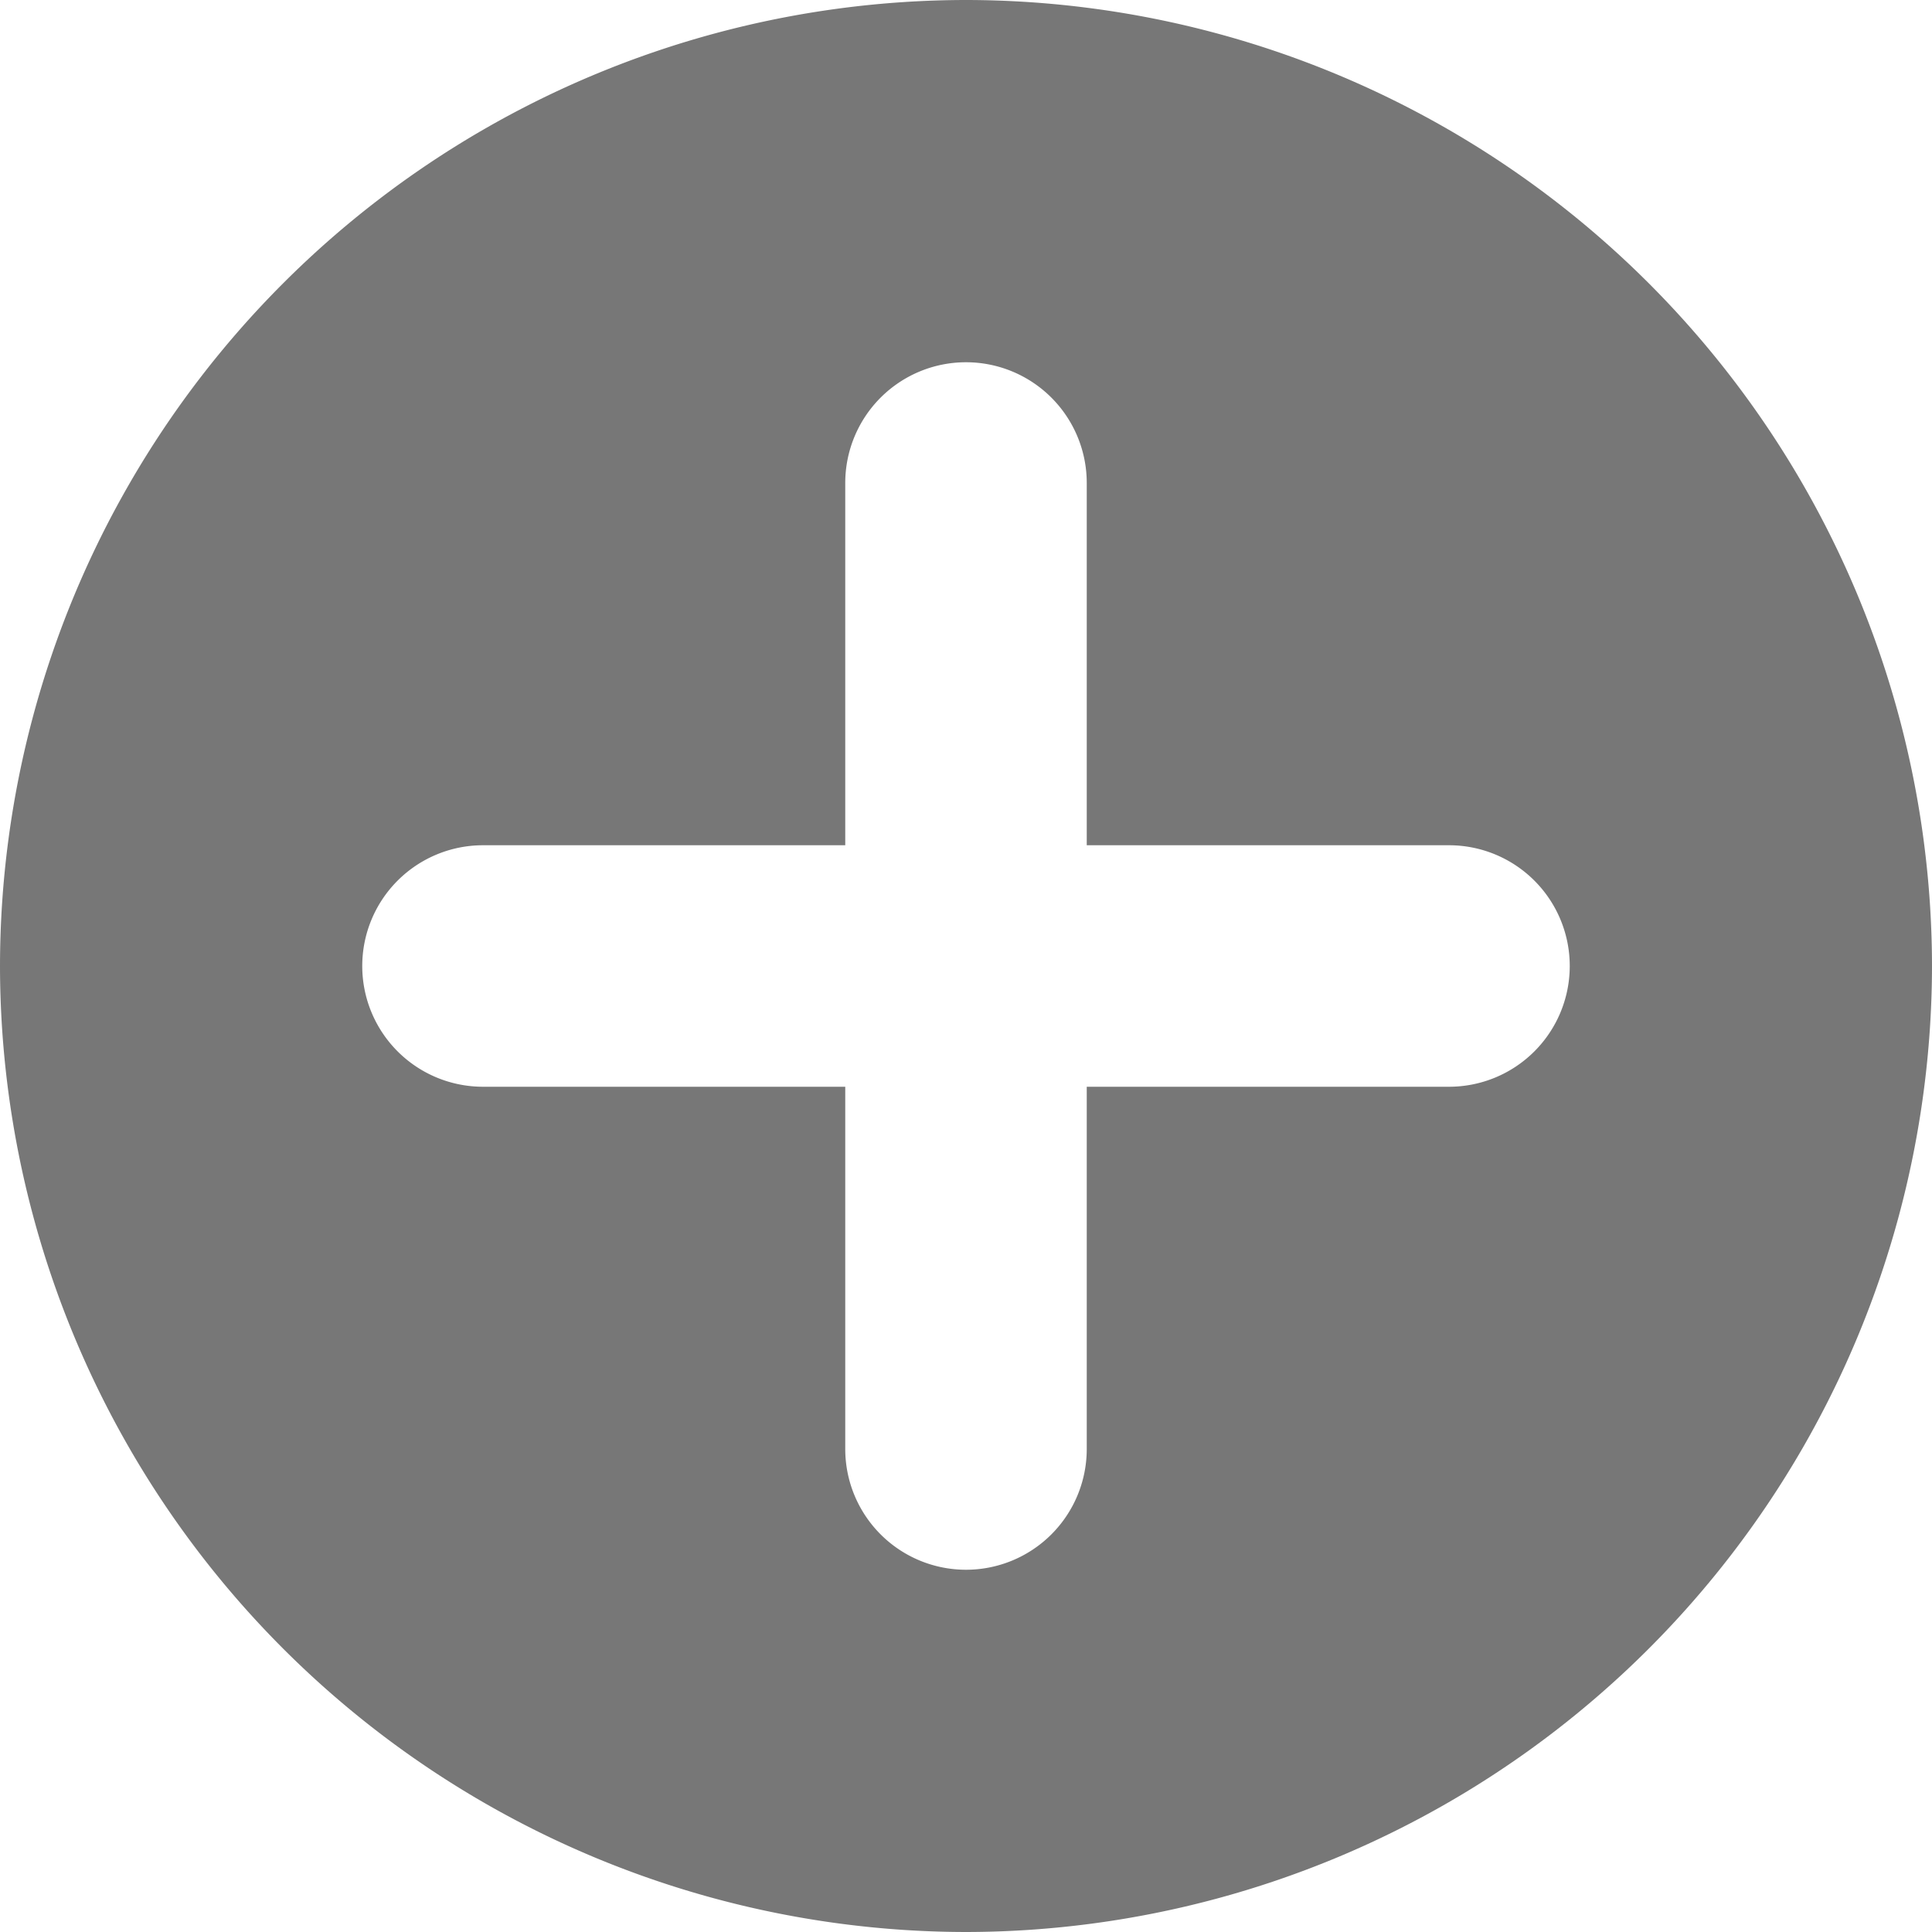 <svg xmlns="http://www.w3.org/2000/svg" xmlns:xlink="http://www.w3.org/1999/xlink" width="16" height="16" viewBox="0 0 16 16"><defs><style>.a{fill:none;}.b{clip-path:url(#a);}.c{fill:#777;}</style><clipPath id="a"><rect class="a" width="16" height="16" transform="translate(4 4)"/></clipPath></defs><g class="b" transform="translate(-4 -4)"><path class="c" d="M-1492,8311a8.009,8.009,0,0,1-8-8,8.008,8.008,0,0,1,8-8,8.009,8.009,0,0,1,8,8A8.01,8.01,0,0,1-1492,8311Zm-4-9a1,1,0,0,0-1,1,1,1,0,0,0,1,1h3v3a1,1,0,0,0,1,1,1,1,0,0,0,1-1v-3h3a1,1,0,0,0,1-1,1,1,0,0,0-1-1h-3v-3a1,1,0,0,0-1-1,1,1,0,0,0-1,1v3Z" transform="translate(1504 -8291)"/></g></svg>